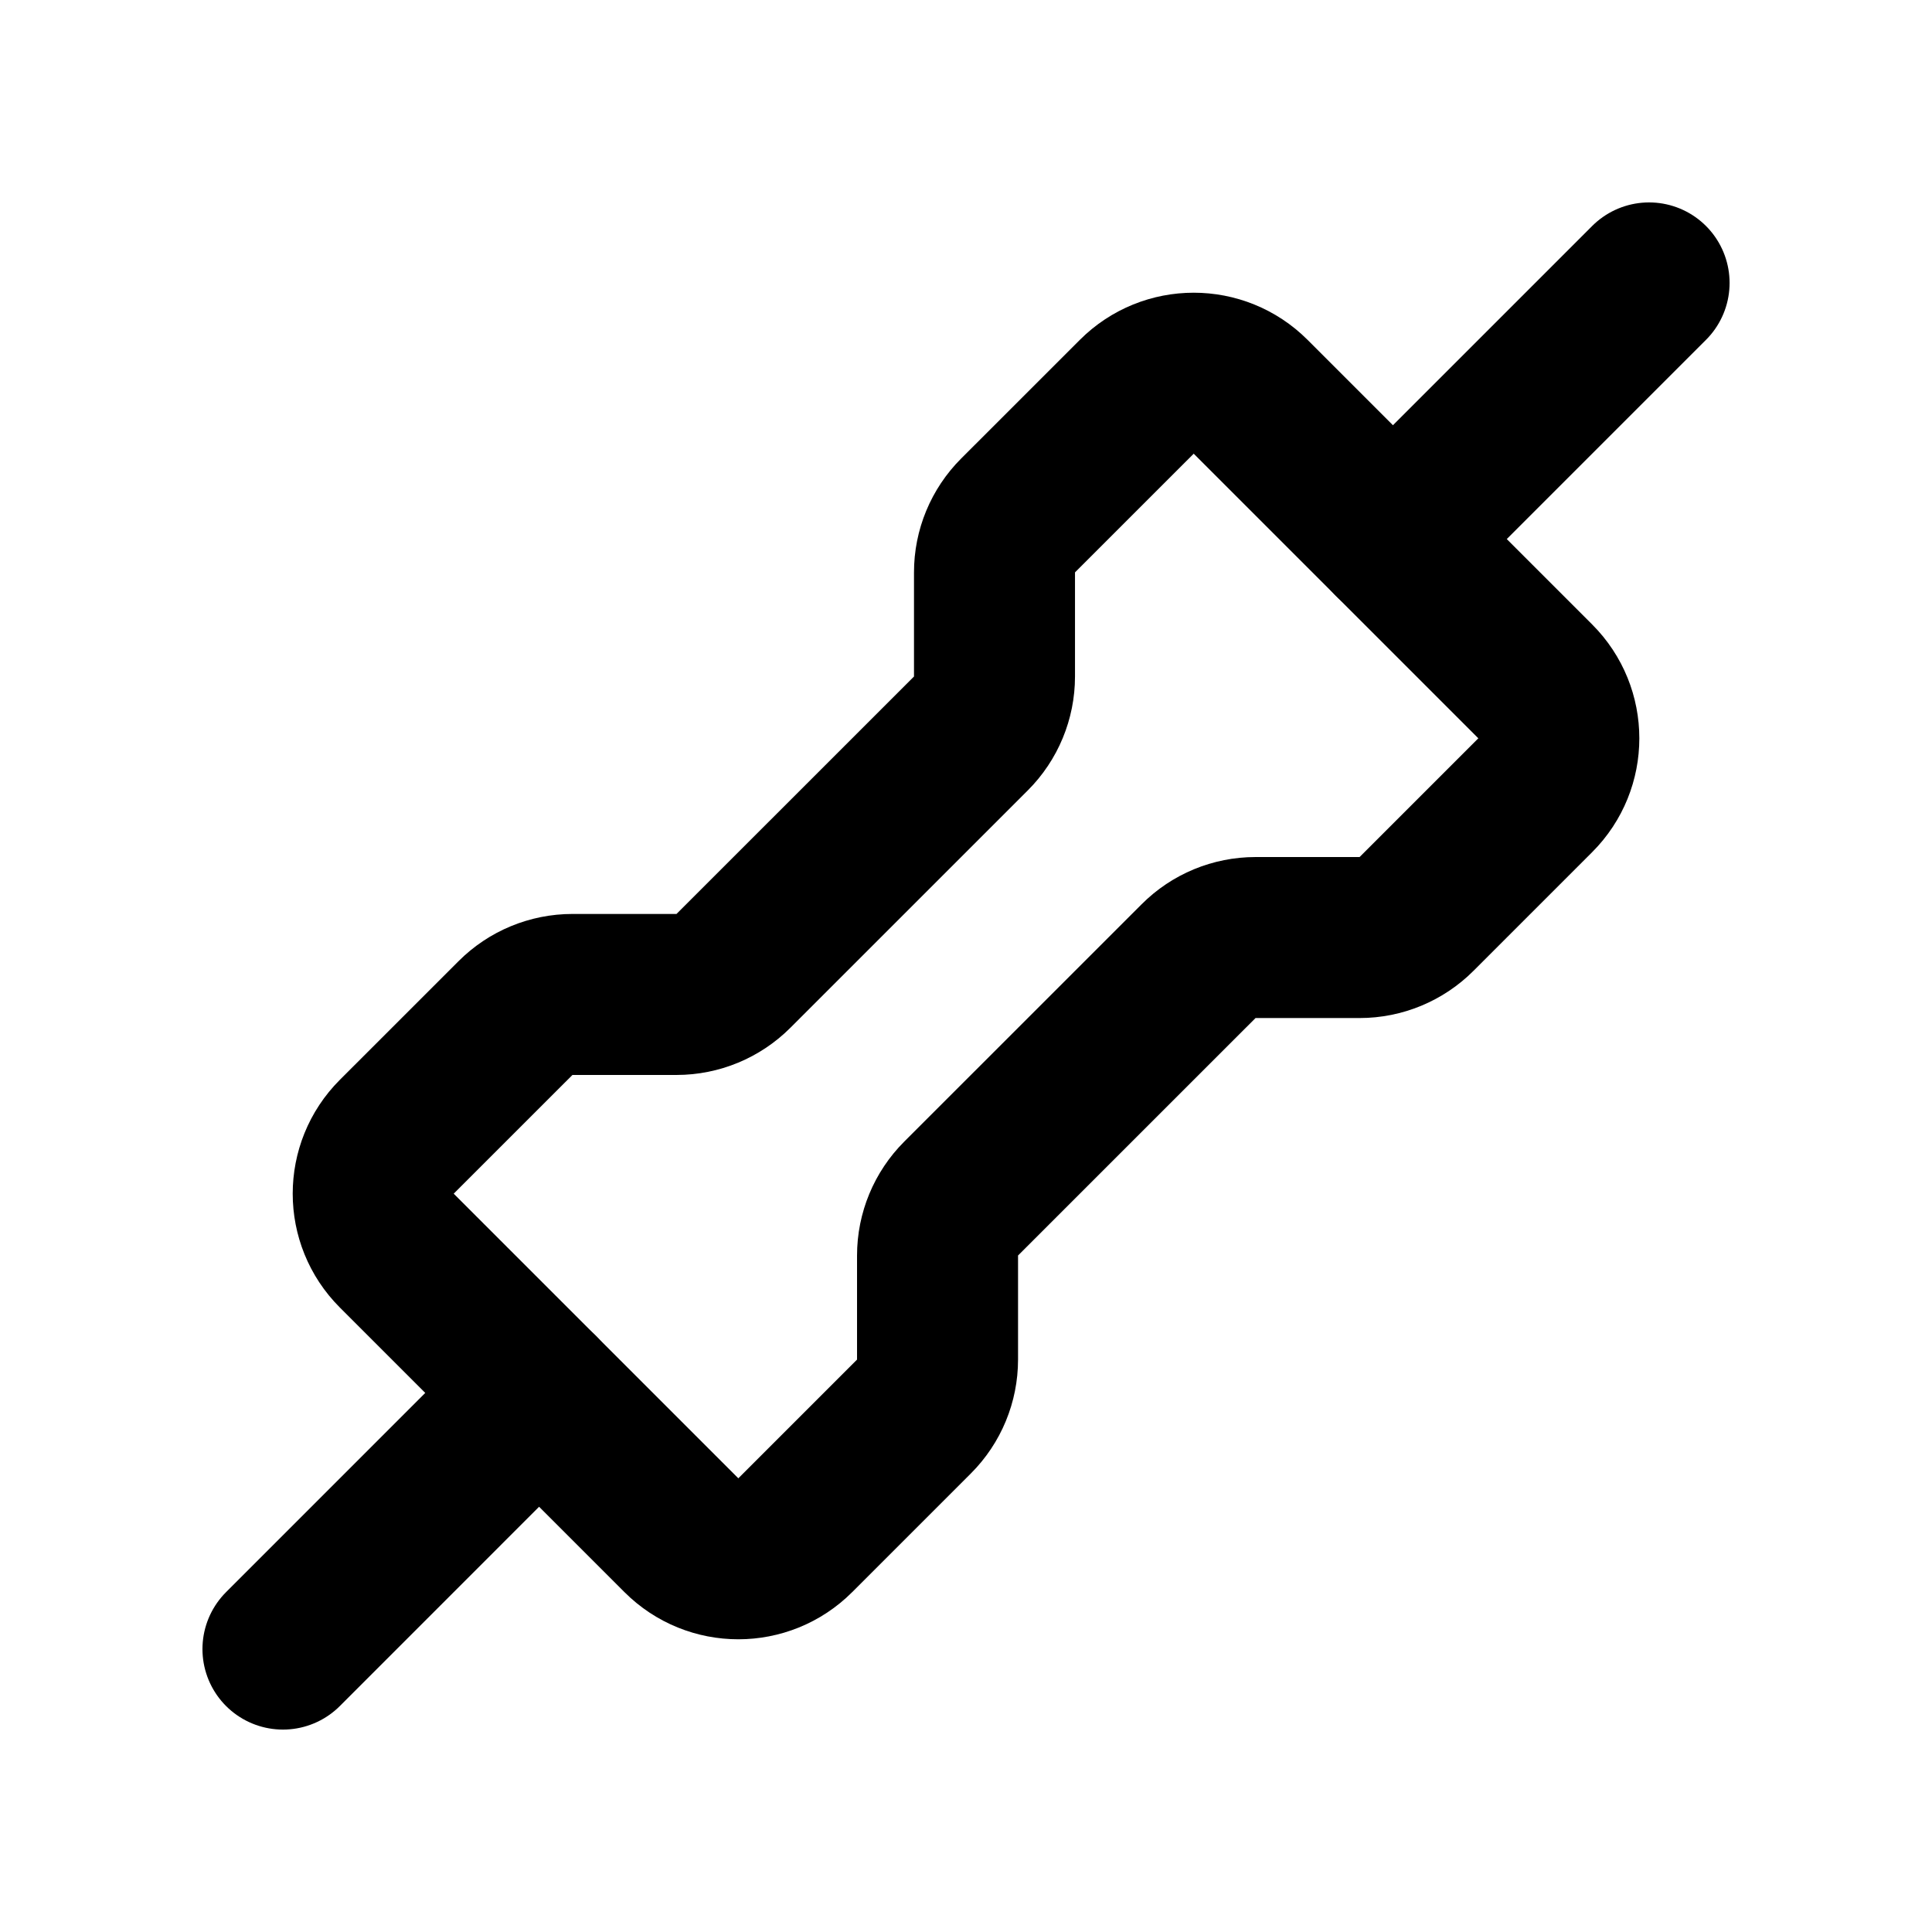 <svg width="48" height="48" viewBox="0 0 48 48" fill="none" xmlns="http://www.w3.org/2000/svg">
<path d="M9.858 31.071C9.077 30.29 9.077 29.024 9.858 28.242L12.808 25.293C13.183 24.918 13.692 24.707 14.222 24.707L16.808 24.707C17.338 24.707 17.847 24.496 18.222 24.121L24.122 18.222C24.497 17.847 24.708 17.338 24.708 16.808L24.708 14.222C24.707 13.691 24.918 13.183 25.293 12.807L28.243 9.858C29.024 9.077 30.291 9.077 31.072 9.858L38.143 16.929C38.924 17.71 38.924 18.976 38.143 19.757L35.193 22.707C34.818 23.082 34.309 23.293 33.779 23.293L31.193 23.293C30.662 23.293 30.154 23.503 29.779 23.879L23.879 29.778C23.504 30.153 23.293 30.662 23.293 31.192L23.293 33.778C23.293 34.309 23.083 34.817 22.708 35.192L19.758 38.142C18.977 38.923 17.71 38.923 16.929 38.142L9.858 31.071Z" stroke="black" stroke-width="4" stroke-linejoin="round"/>
<path d="M7.03 40.971L13.394 34.606" stroke="black" stroke-width="4" stroke-linecap="round" stroke-linejoin="round"/>
<path d="M34.607 13.393L40.971 7.029" stroke="black" stroke-width="4" stroke-linecap="round" stroke-linejoin="round"/>
</svg>
